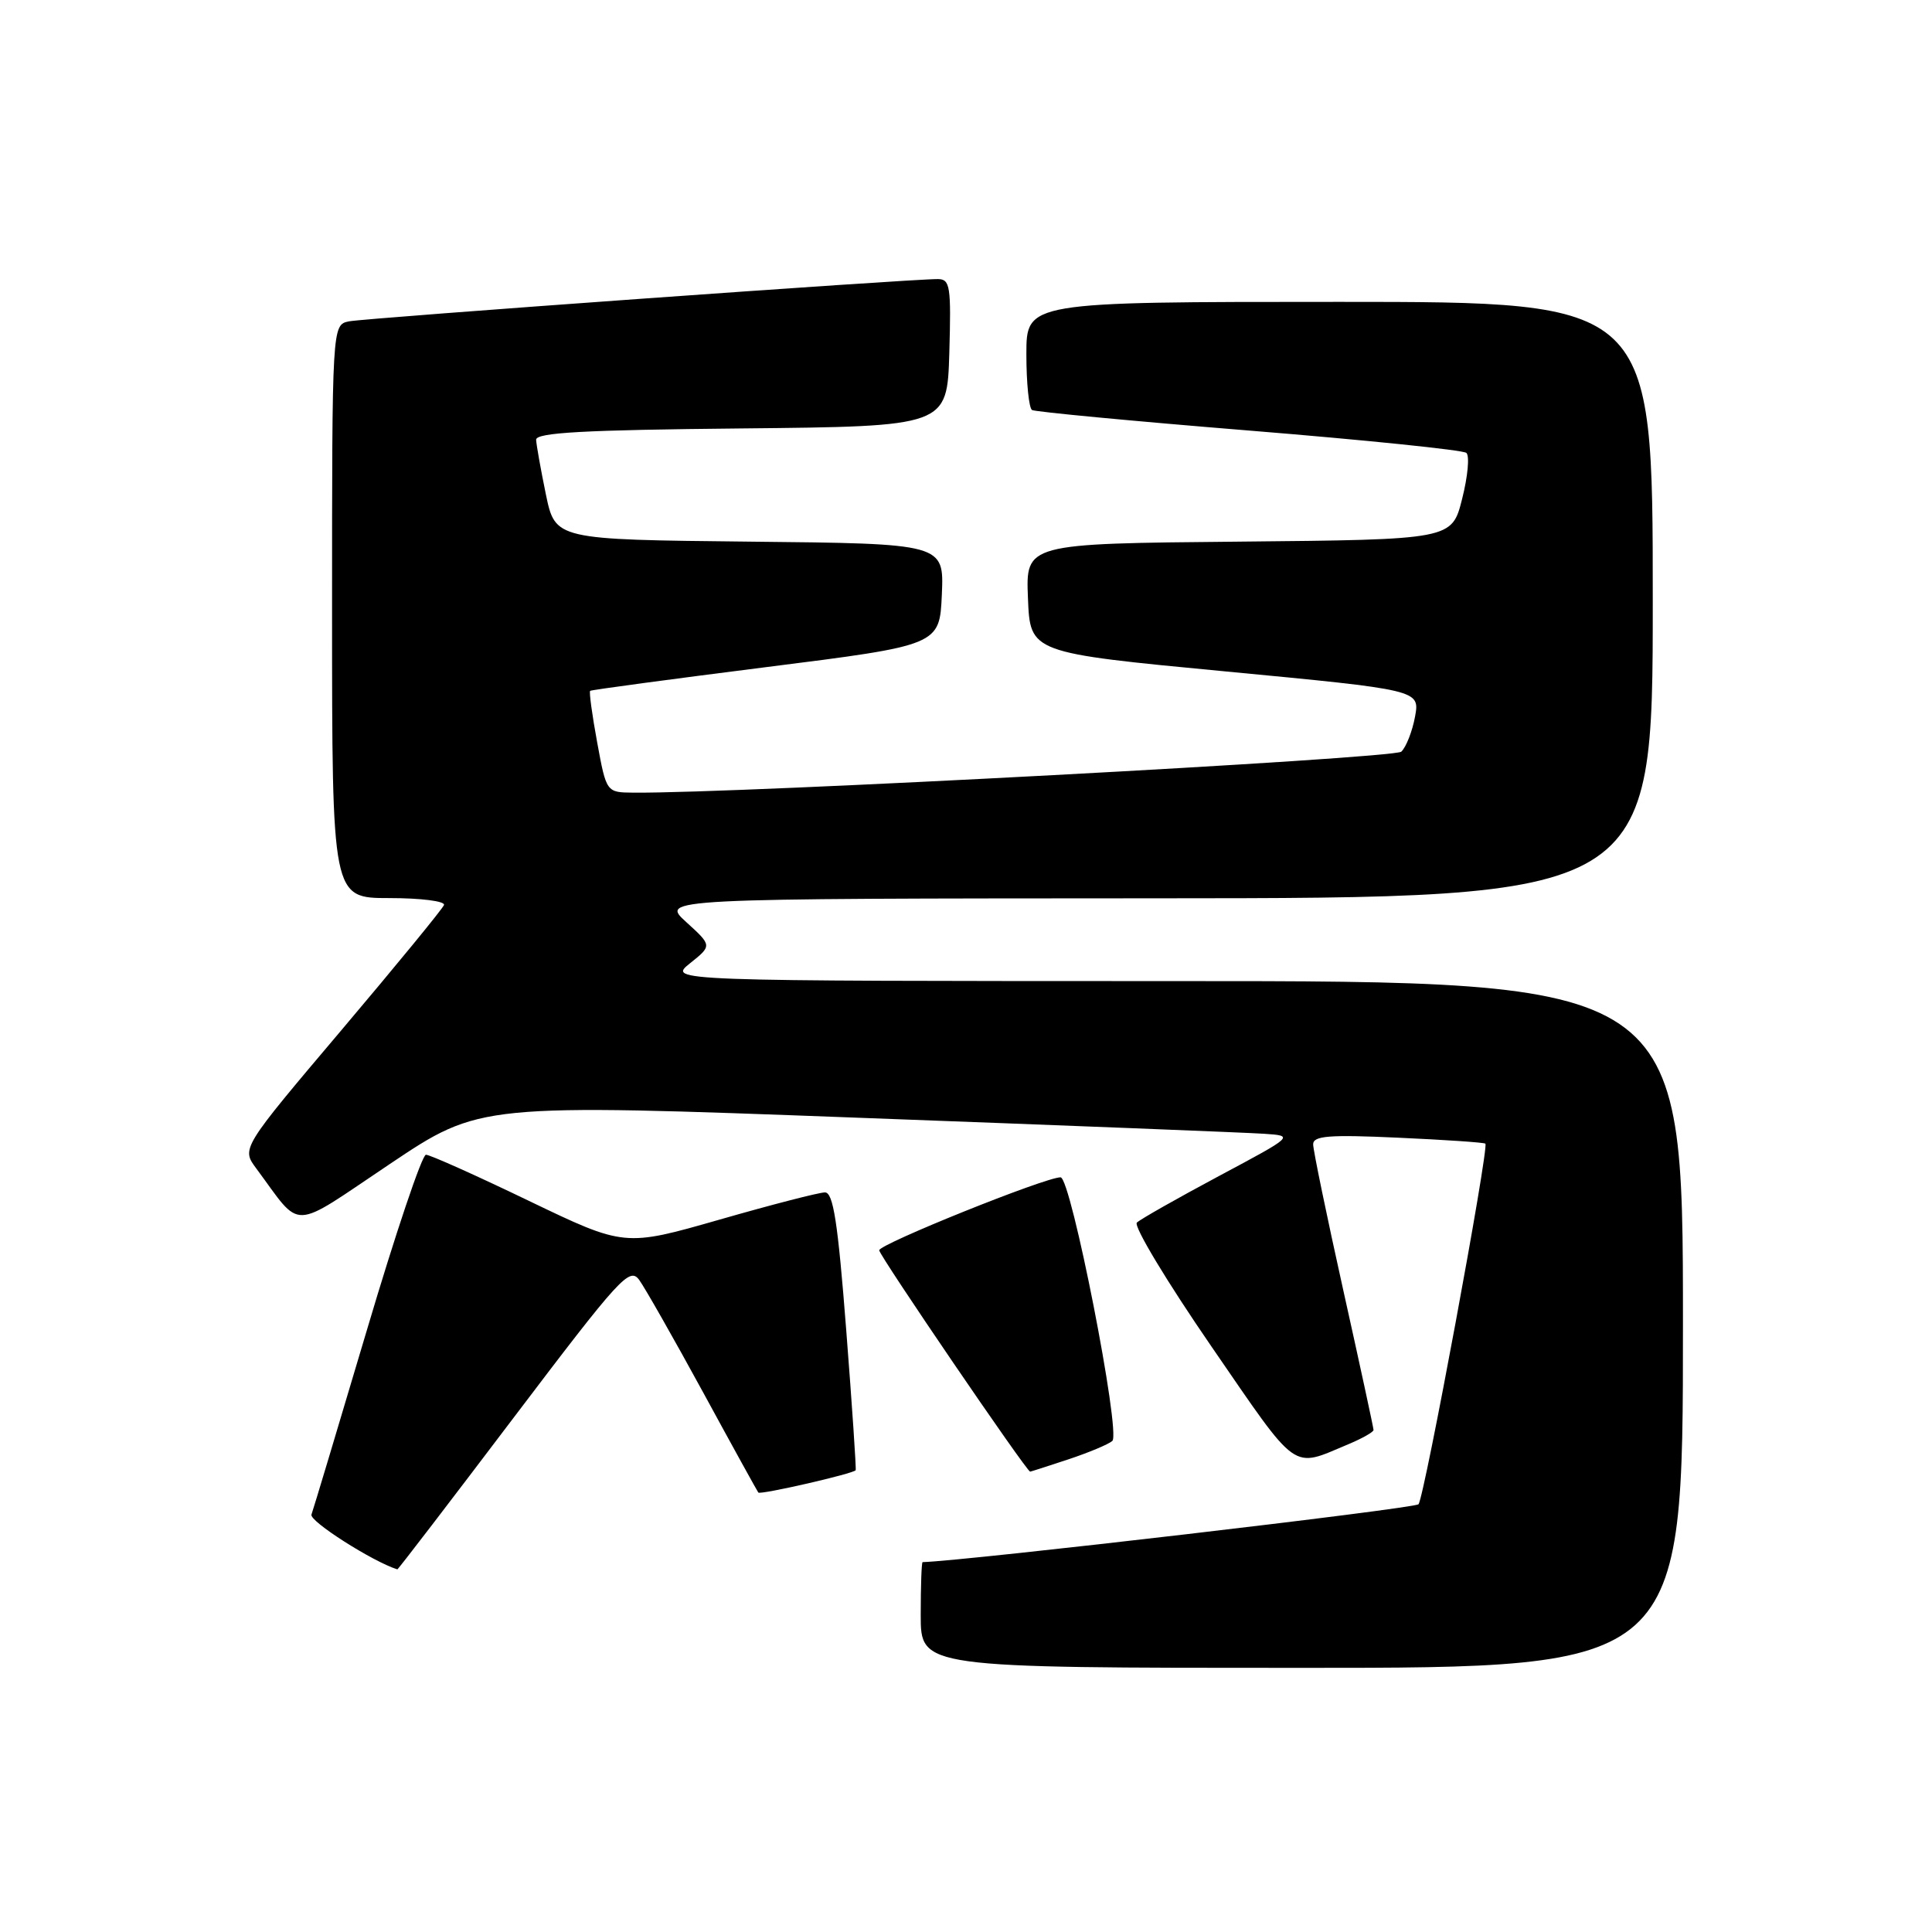<?xml version="1.0" encoding="UTF-8" standalone="no"?>
<!DOCTYPE svg PUBLIC "-//W3C//DTD SVG 1.1//EN" "http://www.w3.org/Graphics/SVG/1.1/DTD/svg11.dtd" >
<svg xmlns="http://www.w3.org/2000/svg" xmlns:xlink="http://www.w3.org/1999/xlink" version="1.1" viewBox="0 0 256 256">
 <g >
 <path fill="currentColor"
d=" M 223.00 175.50 C 223.00 130.00 223.00 130.00 155.75 130.00 C 88.50 129.99 88.50 129.99 91.43 127.64 C 94.36 125.30 94.36 125.30 90.93 122.18 C 87.50 119.06 87.50 119.06 153.25 119.03 C 219.00 119.00 219.00 119.00 219.00 79.50 C 219.00 40.00 219.00 40.00 177.50 40.00 C 136.00 40.00 136.00 40.00 136.00 46.94 C 136.00 50.76 136.34 54.08 136.75 54.33 C 137.16 54.57 150.10 55.80 165.50 57.05 C 180.90 58.30 193.86 59.63 194.30 60.01 C 194.75 60.40 194.49 63.14 193.74 66.10 C 192.38 71.50 192.38 71.50 164.14 71.77 C 135.91 72.03 135.91 72.03 136.21 79.27 C 136.50 86.50 136.50 86.50 162.32 88.96 C 188.14 91.42 188.14 91.42 187.50 94.96 C 187.14 96.91 186.32 98.99 185.68 99.60 C 184.69 100.51 97.76 105.16 83.92 105.03 C 80.35 105.00 80.35 105.00 79.13 98.38 C 78.46 94.74 78.04 91.66 78.20 91.54 C 78.37 91.41 88.85 90.00 101.50 88.40 C 124.50 85.50 124.50 85.50 124.80 78.77 C 125.09 72.03 125.09 72.03 99.34 71.77 C 73.58 71.50 73.58 71.50 72.33 65.50 C 71.65 62.20 71.07 58.94 71.04 58.27 C 71.01 57.32 77.42 56.97 98.25 56.77 C 125.50 56.50 125.50 56.50 125.79 46.75 C 126.04 37.95 125.90 37.00 124.29 36.98 C 120.79 36.94 48.46 42.14 46.25 42.58 C 44.00 43.04 44.00 43.04 44.00 81.02 C 44.00 119.00 44.00 119.00 51.58 119.00 C 55.75 119.00 59.02 119.41 58.83 119.92 C 58.65 120.42 52.53 127.88 45.24 136.50 C 31.98 152.17 31.98 152.17 33.96 154.83 C 40.12 163.13 38.28 163.19 51.65 154.24 C 63.60 146.23 63.60 146.23 113.55 148.10 C 141.02 149.12 165.30 150.08 167.50 150.23 C 171.50 150.50 171.50 150.50 161.50 155.84 C 156.00 158.78 151.11 161.55 150.64 162.00 C 150.17 162.45 154.62 169.84 160.53 178.43 C 172.18 195.36 171.05 194.55 178.66 191.37 C 180.50 190.60 182.00 189.75 182.00 189.48 C 182.00 189.21 180.20 180.89 178.00 171.00 C 175.80 161.11 174.00 152.39 174.00 151.63 C 174.00 150.50 176.08 150.33 185.25 150.75 C 191.44 151.03 196.65 151.38 196.82 151.54 C 197.34 151.98 188.73 198.42 187.96 199.32 C 187.47 199.89 128.07 206.82 122.25 206.99 C 122.11 207.00 122.00 210.15 122.00 214.00 C 122.00 221.00 122.00 221.00 172.50 221.00 C 223.00 221.00 223.00 221.00 223.00 175.50 Z  M 68.06 187.85 C 82.16 169.24 83.42 167.85 84.70 169.60 C 85.46 170.65 89.27 177.35 93.17 184.50 C 97.06 191.65 100.36 197.62 100.48 197.77 C 100.76 198.10 113.13 195.26 113.38 194.81 C 113.47 194.64 112.91 186.29 112.13 176.25 C 111.02 161.93 110.41 158.00 109.31 158.00 C 108.54 158.00 102.25 159.62 95.33 161.61 C 82.75 165.21 82.75 165.21 70.06 159.11 C 63.09 155.75 56.95 153.00 56.44 153.01 C 55.92 153.01 52.40 163.47 48.61 176.26 C 44.81 189.04 41.51 200.04 41.27 200.69 C 40.95 201.55 49.39 206.93 52.65 207.95 C 52.74 207.98 59.67 198.93 68.06 187.85 Z  M 141.57 193.37 C 144.28 192.47 146.90 191.37 147.39 190.93 C 148.55 189.87 141.91 156.00 140.53 156.00 C 138.49 156.00 116.50 164.85 116.50 165.67 C 116.50 166.35 136.03 195.00 136.50 195.00 C 136.58 195.00 138.86 194.27 141.57 193.37 Z "/>
</g>
</svg>